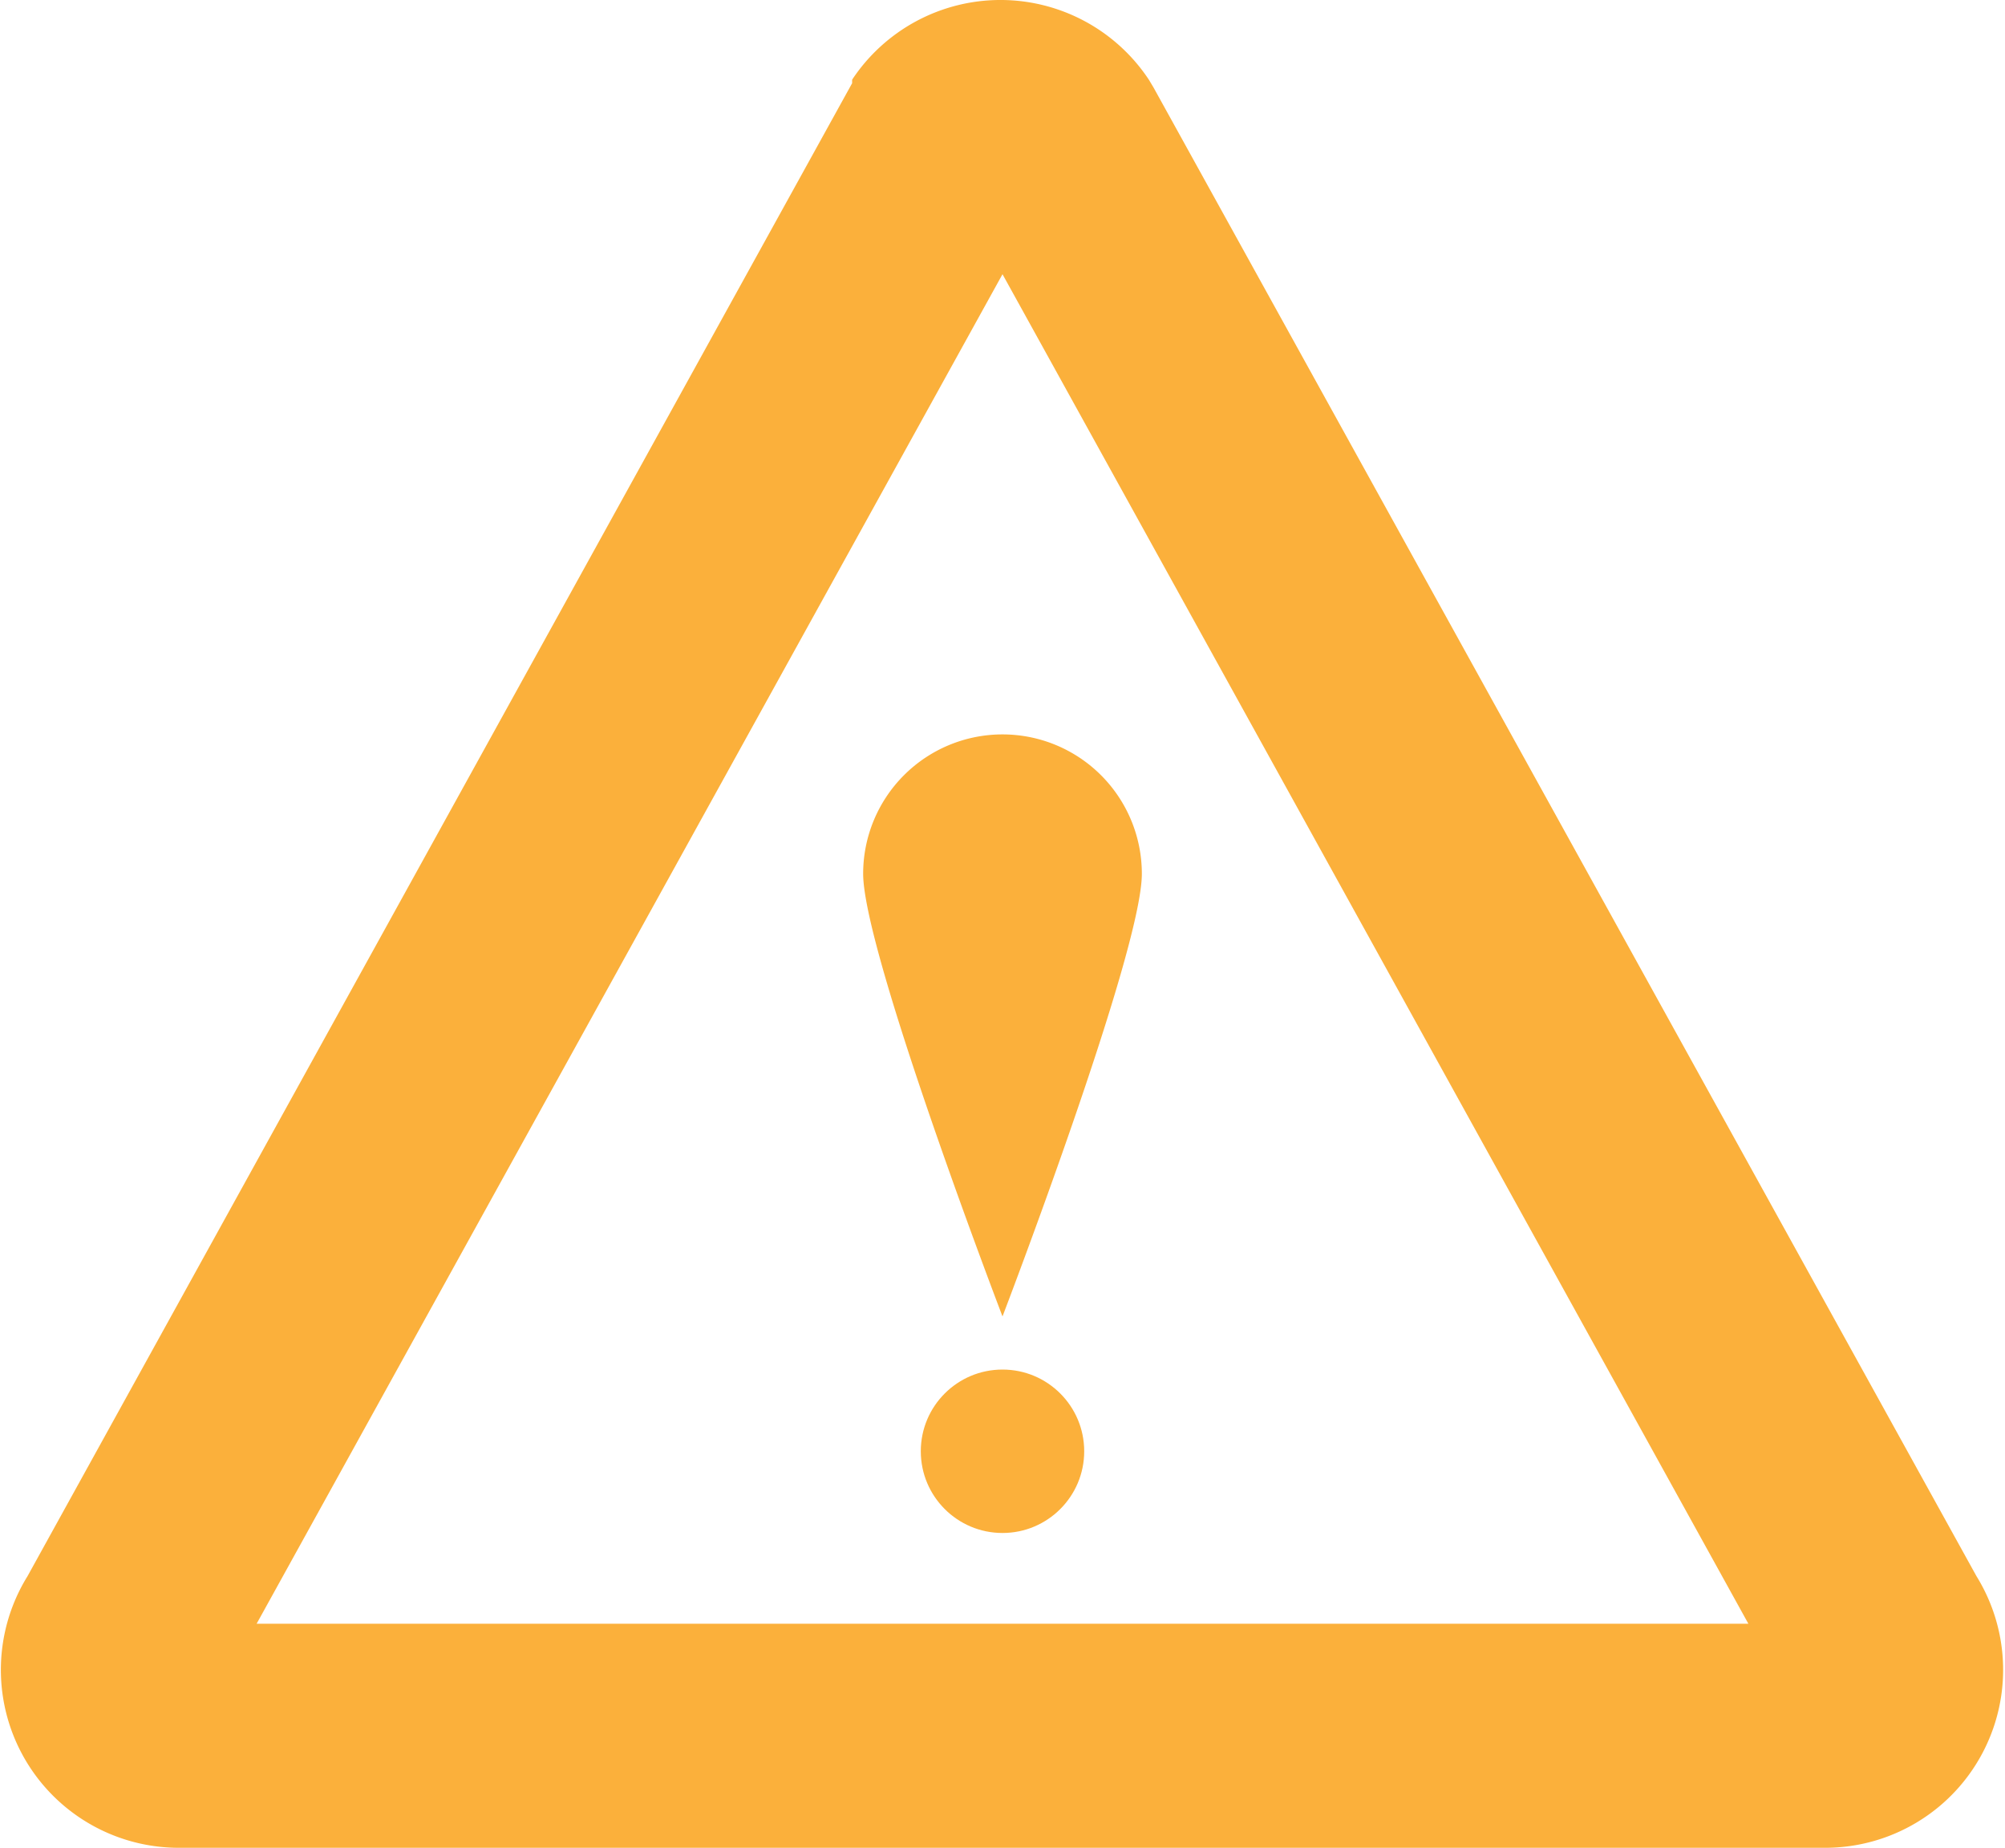 <svg xmlns="http://www.w3.org/2000/svg" viewBox="0 0 40 36.86"><defs><style>.cls-1{fill:#fbb03b;}</style></defs><g id="Layer_2" data-name="Layer 2"><g id="top_layer" data-name="top layer"><path class="cls-1" d="M36.45,36.86H3.55a3.55,3.55,0,0,1-3-5.42L17,1.66,17,1.59a3.55,3.55,0,0,1,5.92,0l.09.15,16.42,29.7a3.55,3.55,0,0,1-3,5.42ZM5.12,32.39H34.88L20,5.47Z"/><circle class="cls-1" cx="20" cy="28.95" r="1.63"/><path class="cls-1" d="M22.78,17.43C22.78,19,20,26.26,20,26.26S17.22,19,17.22,17.43a2.78,2.78,0,0,1,5.56,0Z"/></g></g></svg>